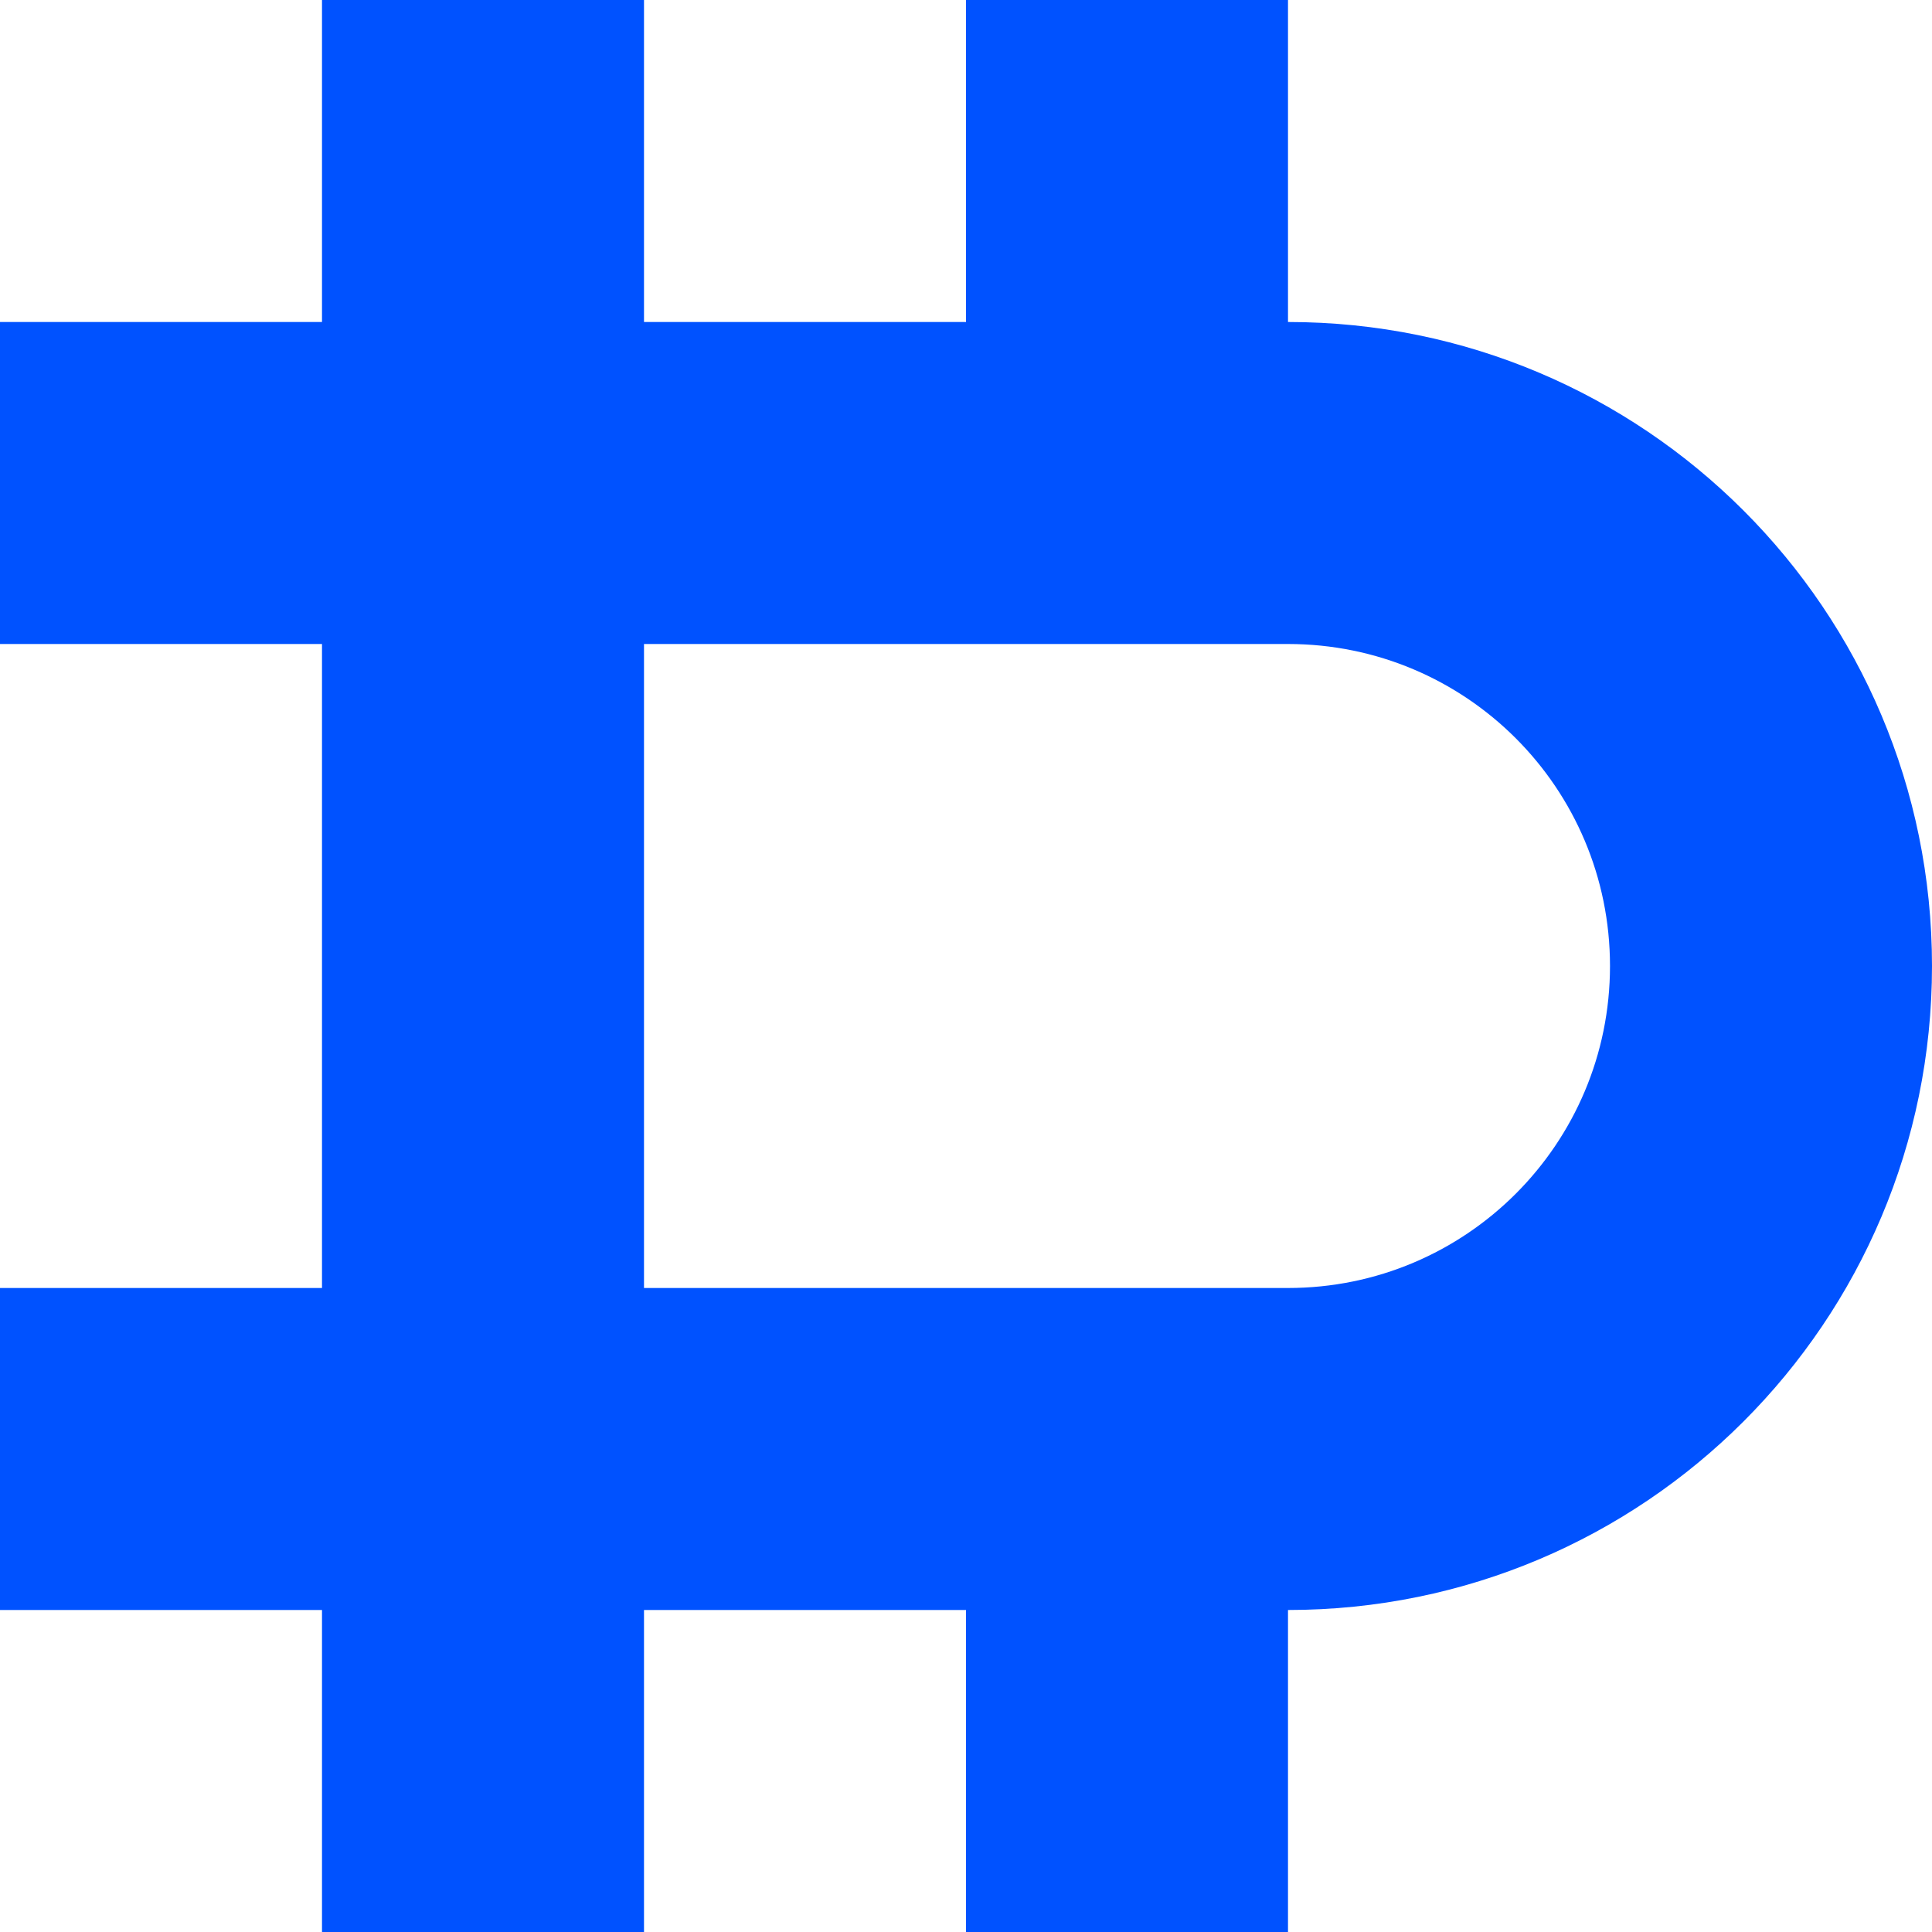 <svg width="1500" height="1500" viewBox="0 0 1500 1500" fill="none" xmlns="http://www.w3.org/2000/svg">
<path d="M250 1250H0V1000H250V500H0V250H250V0H500V250H750V0H1000V250C1276.39 250 1500 473.607 1500 750C1500 1026.39 1276.39 1250 1000 1250V1500H750V1250H500V1500H250V1250ZM500 1000H1000C1138.2 1000 1250 888.196 1250 750C1250 611.804 1138.2 500 1000 500H500V1000Z" fill="#0052FF"/>
</svg>

